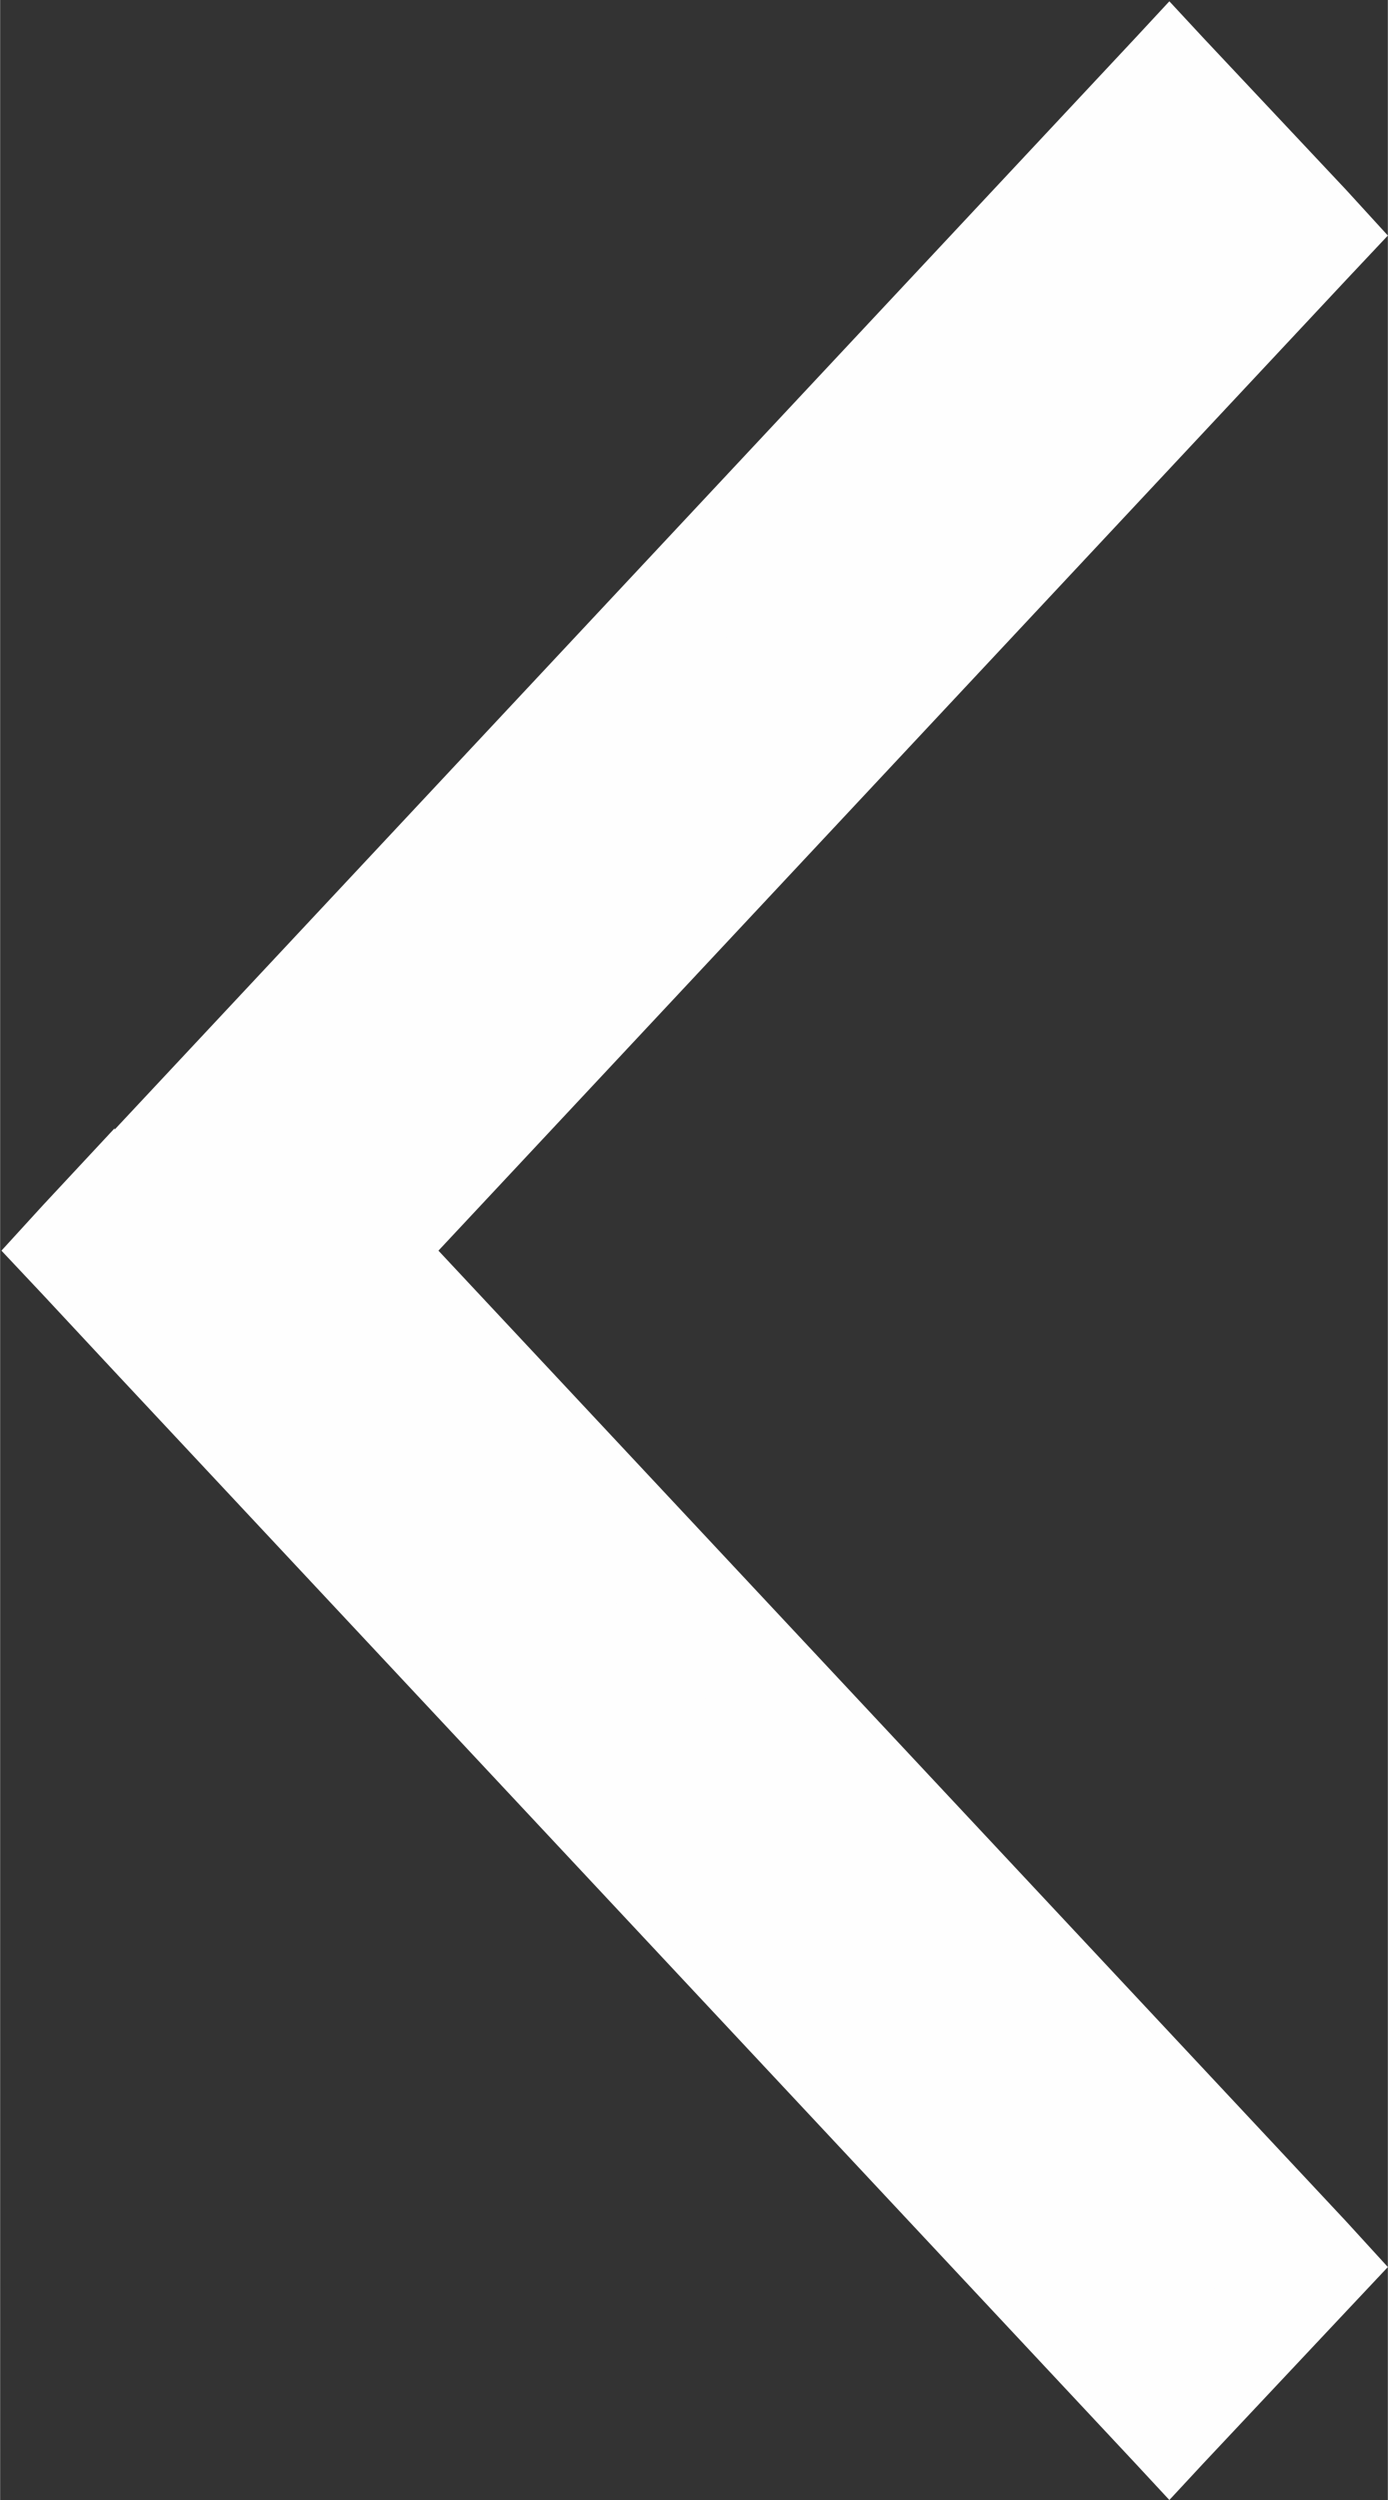 <?xml version="1.0" encoding="UTF-8"?>
<!DOCTYPE svg PUBLIC "-//W3C//DTD SVG 1.1//EN" "http://www.w3.org/Graphics/SVG/1.1/DTD/svg11.dtd">
<!-- Creator: CorelDRAW -->
<svg xmlns="http://www.w3.org/2000/svg" xml:space="preserve" width="25px" height="45px" style="shape-rendering:geometricPrecision; text-rendering:geometricPrecision; image-rendering:optimizeQuality; fill-rule:evenodd; clip-rule:evenodd"
viewBox="0 0 1.067 1.921"
 xmlns:xlink="http://www.w3.org/1999/xlink">
 <rect x="0" y="0" width="1.067" height="1.921" fill="#333333" stroke="none"/>
 <defs>
  <style type="text/css">
   <![CDATA[
    .fil0 {fill:#FEFEFE;fill-rule:nonzero}
   ]]>
  </style>
 </defs>
 <g id="Layer_x0020_1">
  <polygon class="fil0" points="0.899,0.063 0.114,0.902 0.059,0.961 0.114,1.019 0.899,1.859 1.009,1.741 0.279,0.961 1.009,0.18 "/>
  <path class="fil0" d="M0.899 0.126l-0.759 0.811 -0.023 0.024 0.023 0.024 0.759 0.811 0.051 -0.055 -0.698 -0.746 -0.032 -0.034 0.032 -0.035 0.698 -0.746 -0.051 -0.055zm-0.811 0.742l0.785 -0.839 0.026 -0.028 0.026 0.028 0.11 0.117 0.032 0.035 -0.032 0.034 -0.698 0.746 0.698 0.746 0.032 0.035 -0.032 0.034 -0.11 0.117 -0.026 0.028 -0.026 -0.028 -0.785 -0.839 -0.055 -0.059 -0.032 -0.034 0.032 -0.035 0.055 -0.059z"/>
 </g>
</svg>
